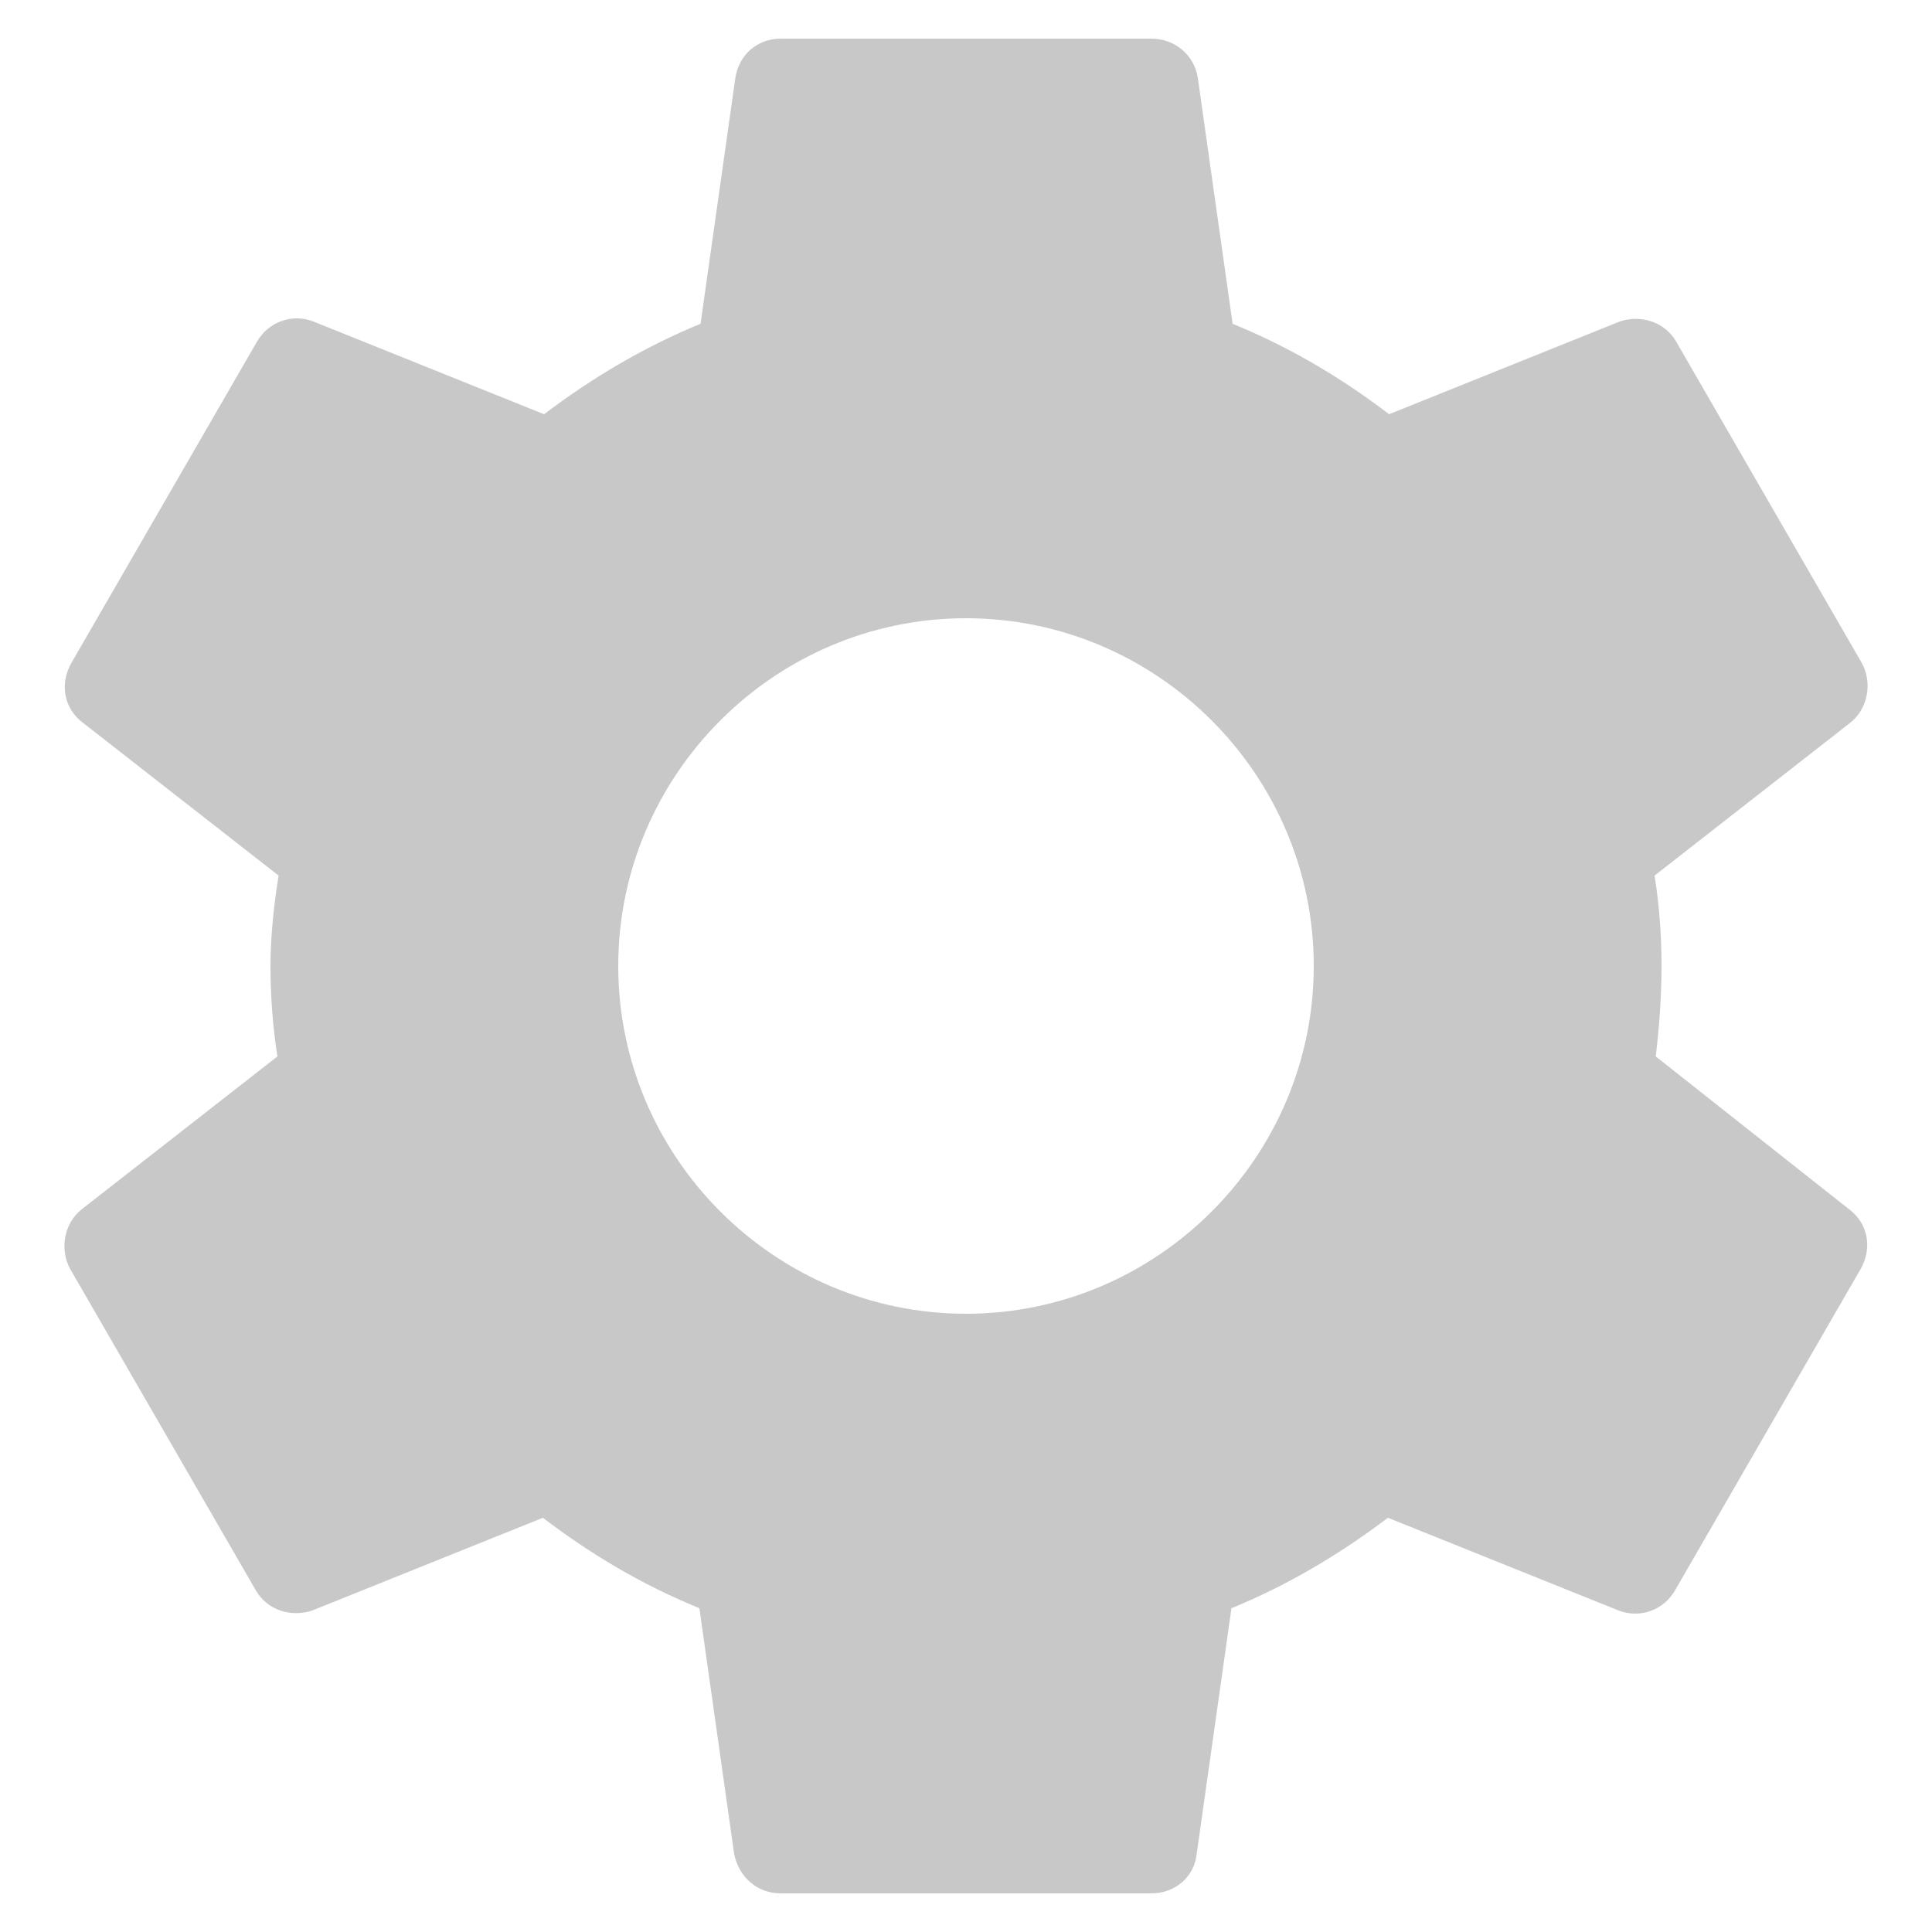 <svg width="20" height="20" viewBox="0 0 20 20" fill="none" xmlns="http://www.w3.org/2000/svg">
<path d="M17.14 10.936C17.176 10.636 17.2 10.324 17.2 10C17.2 9.676 17.176 9.364 17.128 9.064L19.156 7.48C19.336 7.336 19.384 7.072 19.276 6.868L17.356 3.544C17.236 3.328 16.984 3.256 16.768 3.328L14.38 4.288C13.876 3.904 13.348 3.592 12.76 3.352L12.4 0.808C12.364 0.568 12.16 0.4 11.92 0.4H8.08C7.84 0.4 7.648 0.568 7.612 0.808L7.252 3.352C6.664 3.592 6.124 3.916 5.632 4.288L3.244 3.328C3.028 3.244 2.776 3.328 2.656 3.544L0.736 6.868C0.616 7.084 0.664 7.336 0.856 7.48L2.884 9.064C2.836 9.364 2.8 9.688 2.8 10C2.8 10.312 2.824 10.636 2.872 10.936L0.844 12.52C0.664 12.664 0.616 12.928 0.724 13.132L2.644 16.456C2.764 16.672 3.016 16.744 3.232 16.672L5.62 15.712C6.124 16.096 6.652 16.408 7.24 16.648L7.6 19.192C7.648 19.432 7.84 19.6 8.08 19.6H11.92C12.16 19.6 12.364 19.432 12.388 19.192L12.748 16.648C13.336 16.408 13.876 16.084 14.368 15.712L16.756 16.672C16.972 16.756 17.224 16.672 17.344 16.456L19.264 13.132C19.384 12.916 19.336 12.664 19.144 12.52L17.14 10.936V10.936ZM10 13.6C8.02 13.6 6.4 11.98 6.4 10C6.4 8.02 8.02 6.4 10 6.4C11.98 6.4 13.6 8.02 13.6 10C13.6 11.98 11.98 13.6 10 13.6Z" fill="#C8C8C8"/>
</svg>
